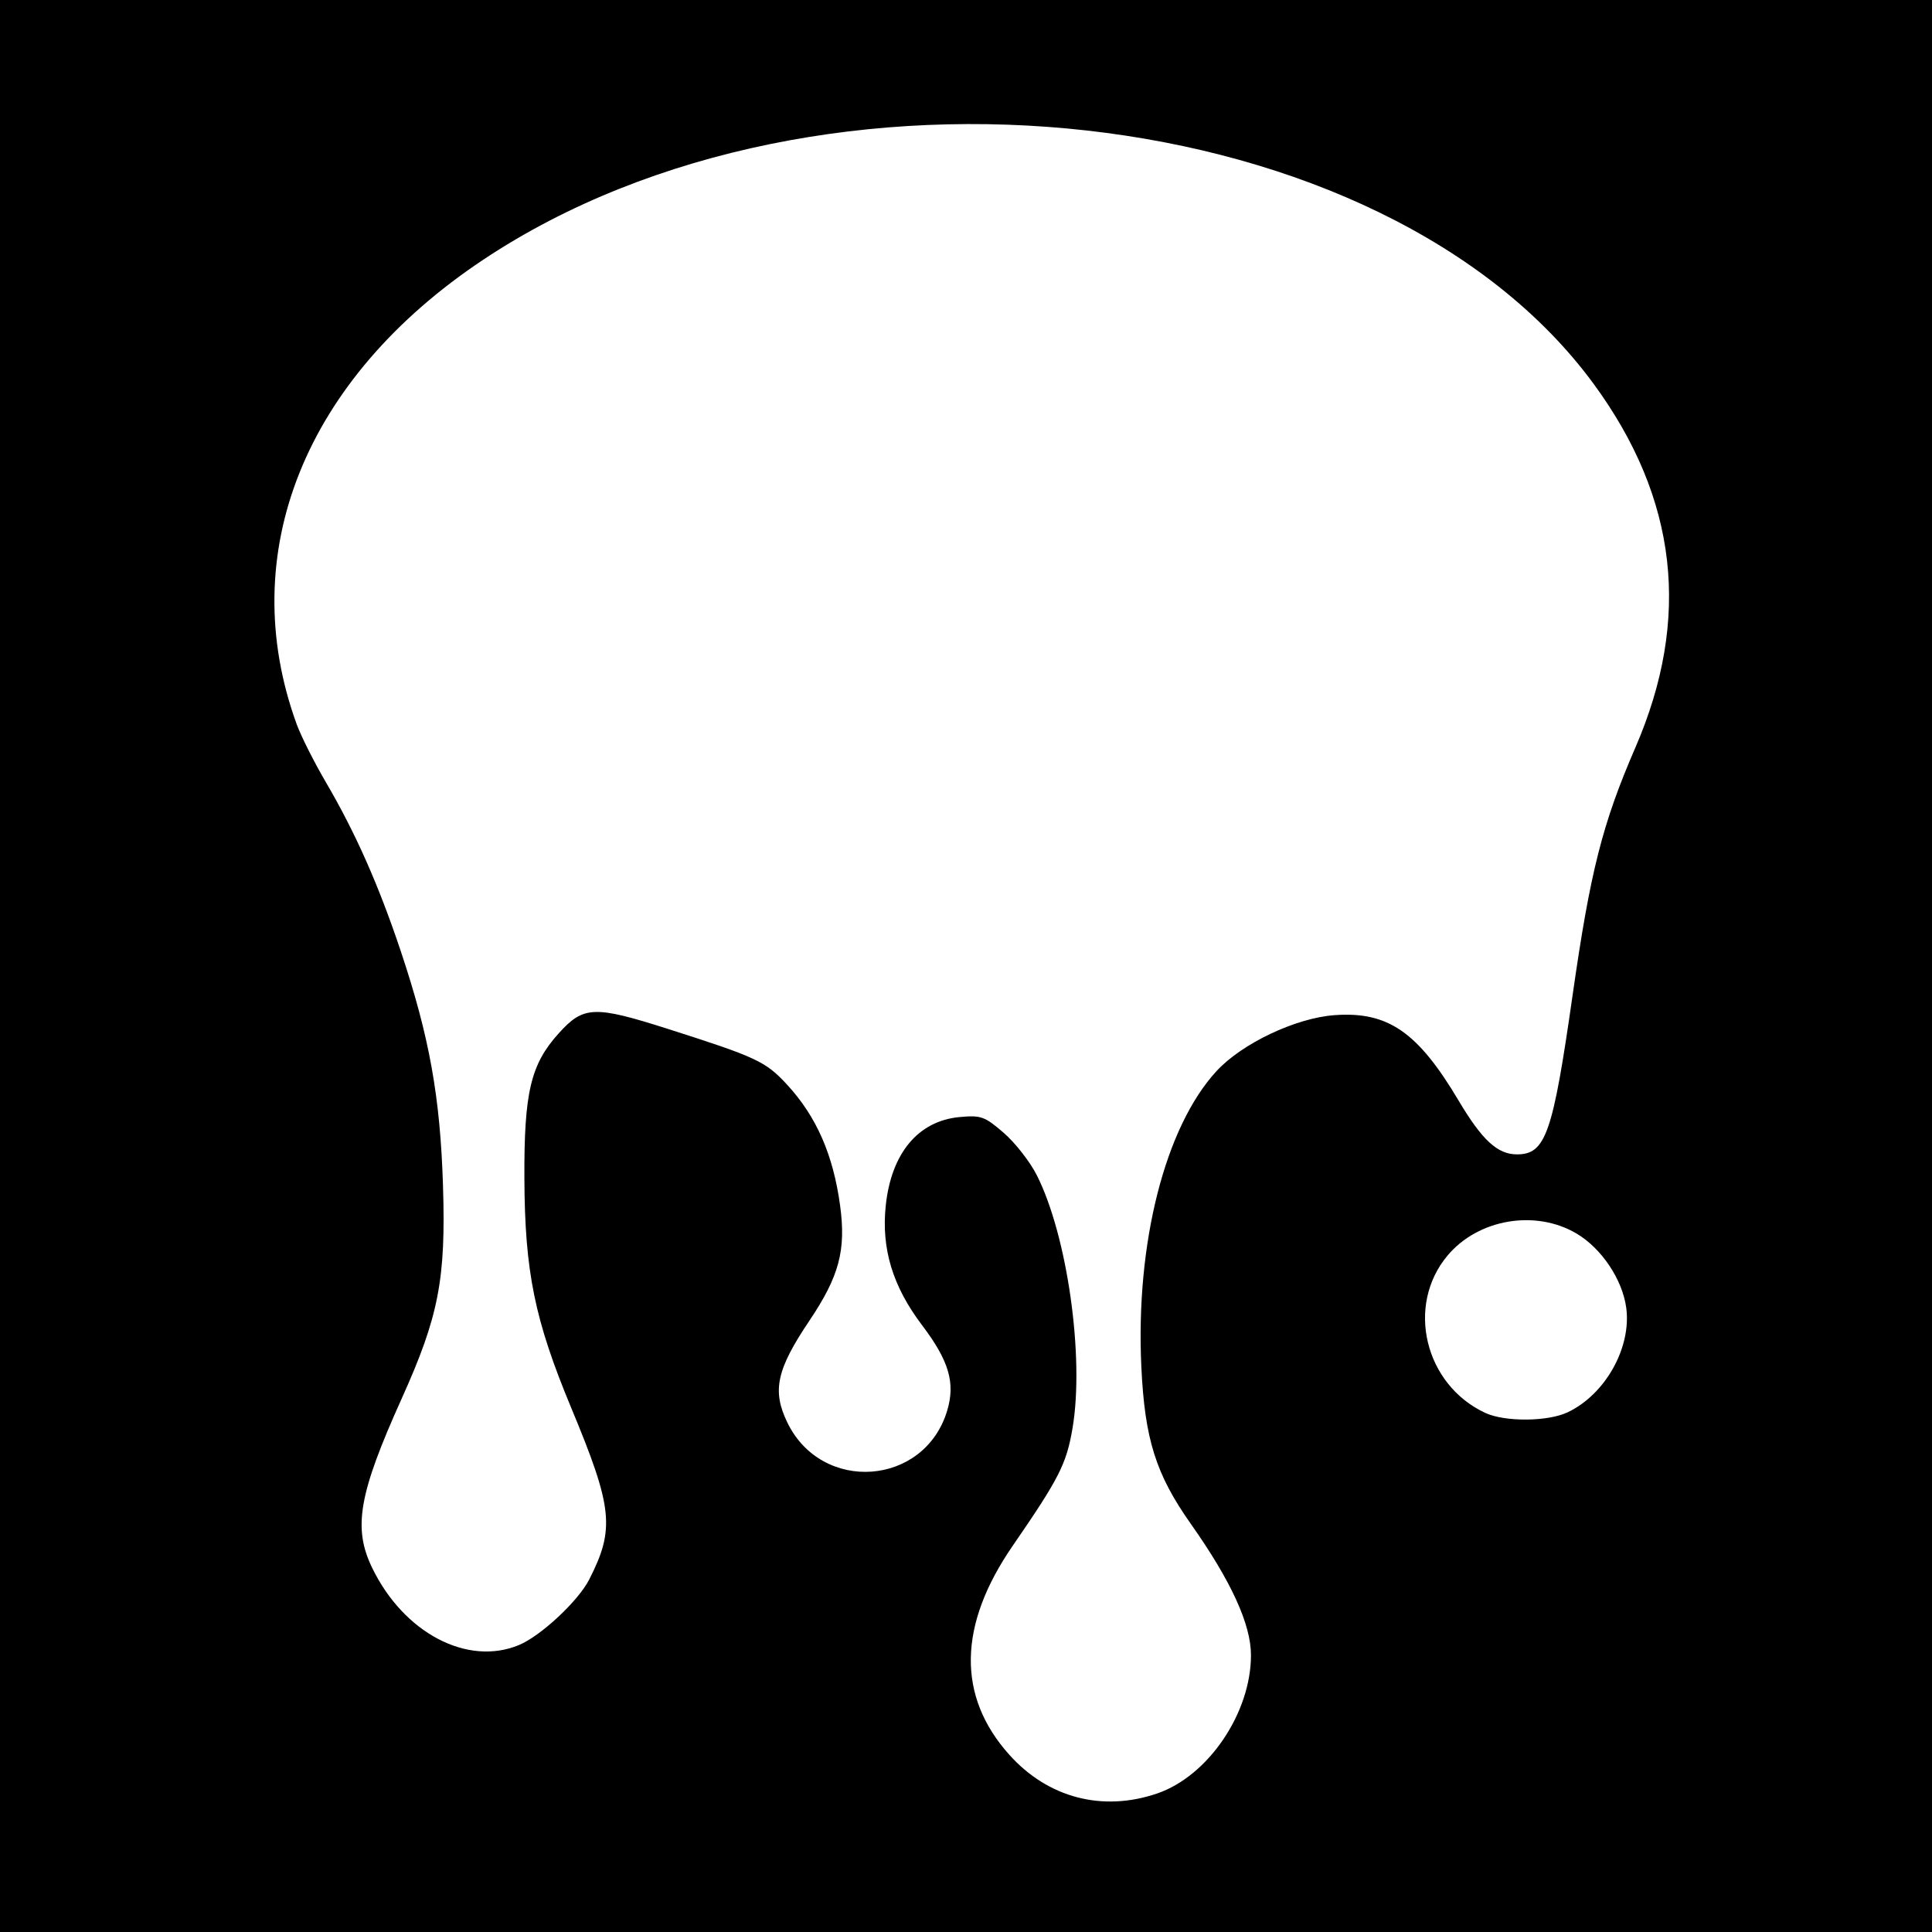<?xml version="1.0" encoding="UTF-8" standalone="no"?>
<!-- Created with Inkscape (http://www.inkscape.org/) -->

<svg
   xmlns:dc="http://purl.org/dc/elements/1.1/"
   xmlns:cc="http://creativecommons.org/ns#"
   xmlns:rdf="http://www.w3.org/1999/02/22-rdf-syntax-ns#"
   xmlns:svg="http://www.w3.org/2000/svg"
   xmlns="http://www.w3.org/2000/svg"
   xmlns:sodipodi="http://sodipodi.sourceforge.net/DTD/sodipodi-0.dtd"
   xmlns:inkscape="http://www.inkscape.org/namespaces/inkscape"
   id="svg2"
   version="1.1"
   inkscape:version="0.48.3.1 r9886"
   width="400"
   height="400"
   sodipodi:docname="Icon.5_30.png">
  <rect width="100%" height="100%" fill="#808080" stroke="none"/>
  <defs
     id="defs6" />
  <sodipodi:namedview
     pagecolor="#ffffff"
     bordercolor="#666666"
     borderopacity="1"
     objecttolerance="10"
     gridtolerance="10"
     guidetolerance="10"
     inkscape:pageopacity="0"
     inkscape:pageshadow="2"
     inkscape:window-width="1855"
     inkscape:window-height="1056"
     id="namedview4"
     showgrid="false"
     inkscape:zoom="0.59"
     inkscape:cx="200"
     inkscape:cy="200"
     inkscape:window-x="65"
     inkscape:window-y="24"
     inkscape:window-maximized="1"
     inkscape:current-layer="svg2" />
  <path
     style="fill:#000000"
     d="m 0,0 400,0 0,400 -400,0 z"
     id="rect3020" />
  <path
     id="path2989"
     style="fill:#ffffff"
     d="m 324.575,292.397 c 7.792,-3.697 13.225,-13.393 12.121,-21.628 -0.788,-5.878 -5.139,-12.359 -10.345,-15.41 -8.511,-4.988 -20.298,-2.966 -26.639,4.571 -8.701,10.34 -4.783,26.737 7.788,32.593 4.07,1.896 12.951,1.83 17.075,-0.127 z m -85.012,78.927 C 250.145,367.718 259,354.671 259,342.684 259,336.3 254.892,327.328 246.568,315.533 239.3,305.234 237.011,297.979 236.303,283 c -1.209,-25.593 4.917,-49.689 15.571,-61.248 5.272,-5.72 16.38,-10.987 24.41,-11.574 11.063,-0.809 17.247,3.45 25.723,17.718 4.849,8.161 8.043,11.104 12.055,11.104 5.952,0 7.422,-4.206 11.534,-33 3.653,-25.579 6.159,-35.461 12.987,-51.216 C 350.176,128.036 347.331,103.199 329.961,79.5 286.603,20.347 169.934,7.276 100.086,53.746 63.06,78.38 48.524,114.567 61.435,149.967 c 0.896,2.457 3.615,7.857 6.043,12 6.11,10.428 10.938,21.32 15.496,34.954 5.939,17.766 8.167,30.141 8.745,48.579 0.607,19.349 -0.885,27.048 -8.526,44 -8.928,19.807 -10.155,26.815 -6.146,35.097 6.538,13.505 19.746,20.442 30.425,15.98 4.512,-1.885 12.245,-9.101 14.508,-13.537 5.361,-10.509 4.909,-14.84 -3.707,-35.539 -7.58,-18.209 -9.619,-28.188 -9.704,-47.5 -0.079,-17.823 1.295,-23.629 7.113,-30.069 5.132,-5.681 7.353,-5.769 22.618,-0.902 18.346,5.85 20.221,6.727 24.652,11.533 6.085,6.601 9.553,14.51 10.983,25.044 1.253,9.236 -0.19,14.649 -6.347,23.809 -6.821,10.146 -7.769,14.509 -4.583,21.091 7.149,14.767 28.412,13.19 33.1,-2.455 1.72,-5.742 0.375,-10.314 -5.202,-17.682 -6.082,-8.036 -8.452,-15.829 -7.521,-24.737 1.136,-10.871 6.711,-17.563 15.295,-18.359 4.421,-0.41 5.184,-0.138 9.114,3.252 2.359,2.035 5.441,5.971 6.848,8.748 6.343,12.517 9.906,37.682 7.419,52.401 -1.252,7.413 -2.778,10.413 -12.396,24.377 -11.326,16.443 -11.554,31.161 -0.673,43.276 7.997,8.904 19.265,11.851 30.575,7.997 z" />
</svg>
